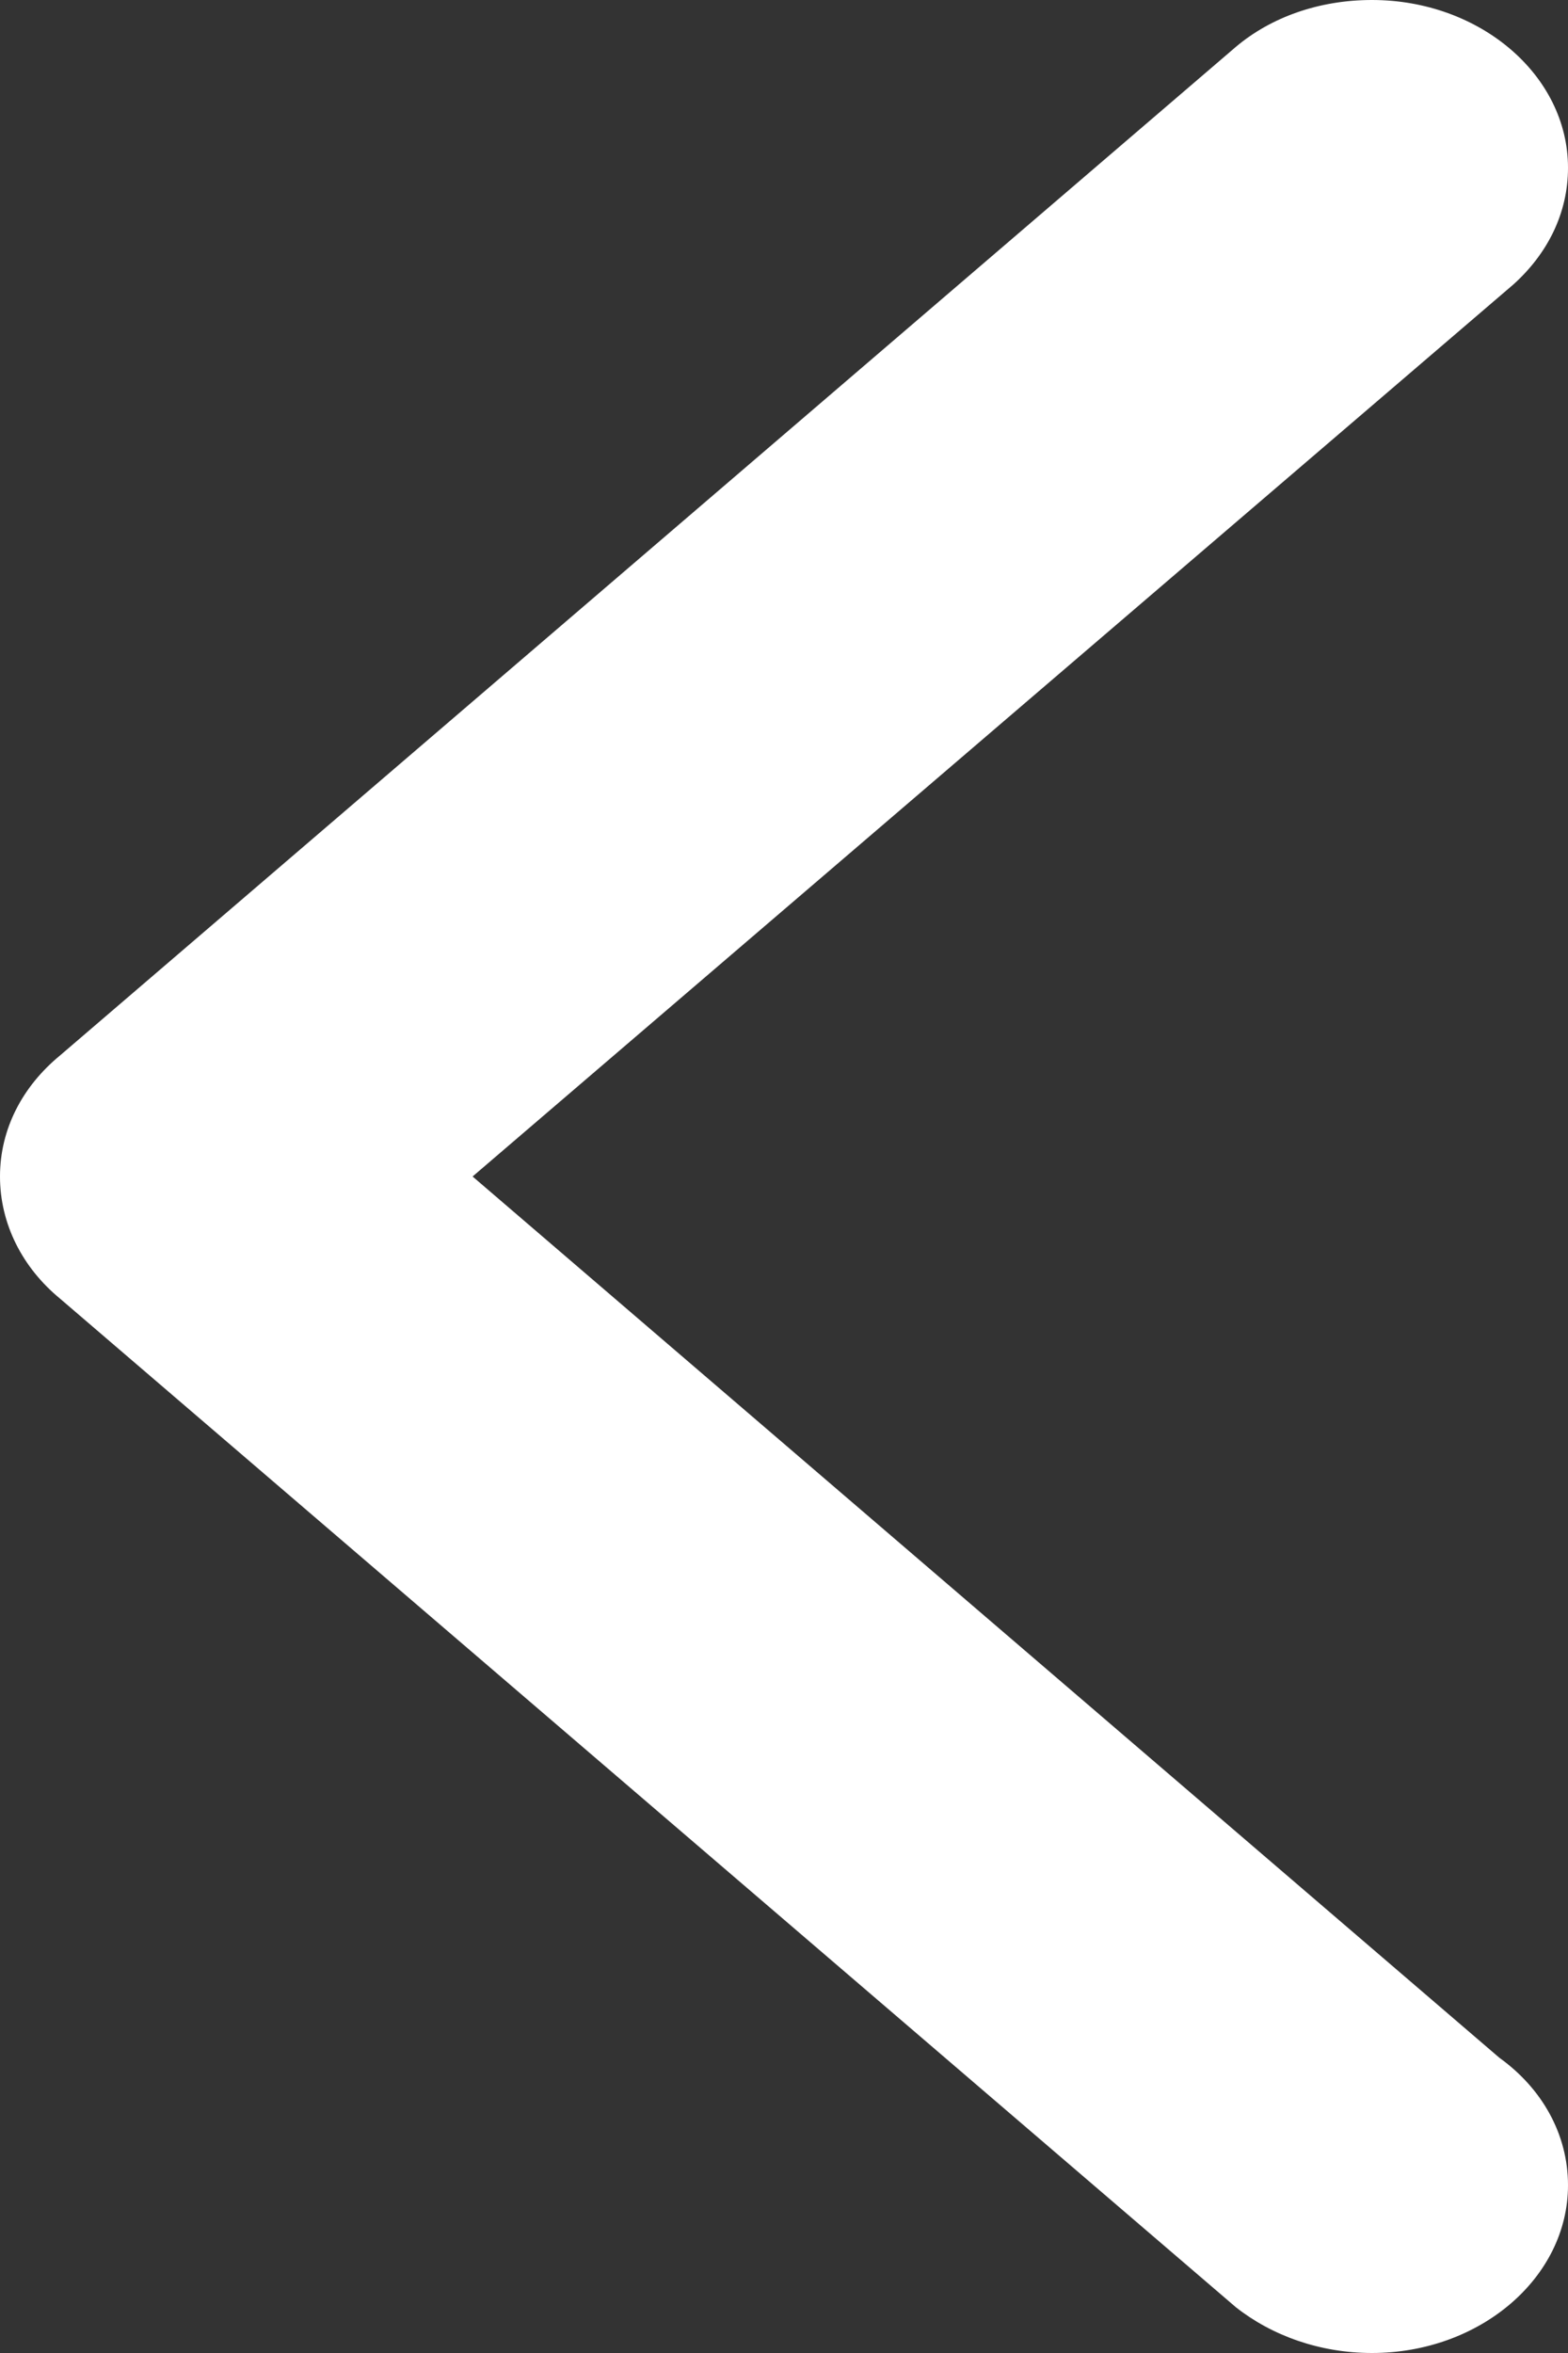 <?xml version="1.0" encoding="utf-8"?>
<!-- Generator: Adobe Illustrator 17.0.0, SVG Export Plug-In . SVG Version: 6.00 Build 0)  -->
<!DOCTYPE svg PUBLIC "-//W3C//DTD SVG 1.1//EN" "http://www.w3.org/Graphics/SVG/1.1/DTD/svg11.dtd">
<svg version="1.1" id="ARROW__x2F__RIGHT_1_" xmlns="http://www.w3.org/2000/svg" xmlns:xlink="http://www.w3.org/1999/xlink"
	 x="0px" y="0px" width="1.44px" height="2.16px" viewBox="0 0 1.44 2.16" enable-background="new 0 0 1.44 2.16"
	 xml:space="preserve">
<rect x="0" y="0" width="1.44" height="2.16" fill="#333333" stroke="none"/>
<g id="ARROW__x2F__RIGHT">
	<g>
		<path fill-rule="evenodd" clip-rule="evenodd" fill="#FFFFFF" d="M0.055,1.192L0.055,1.192l1.08,0.926l0,0
			C1.168,2.144,1.212,2.16,1.26,2.16c0.099,0,0.18-0.069,0.18-0.154c0-0.047-0.024-0.089-0.063-0.117L0.434,1.08L1.39,0.261l0,0
			c0.031-0.028,0.05-0.065,0.05-0.107C1.44,0.069,1.359,0,1.26,0C1.211,0,1.167,0.016,1.135,0.043l0,0l-1.08,0.926l0,0
			C0.021,0.997,0,1.036,0,1.08c0,0,0,0,0,0c0,0,0,0,0,0C0,1.124,0.021,1.164,0.055,1.192z"/>
	</g>
</g>
</svg>

